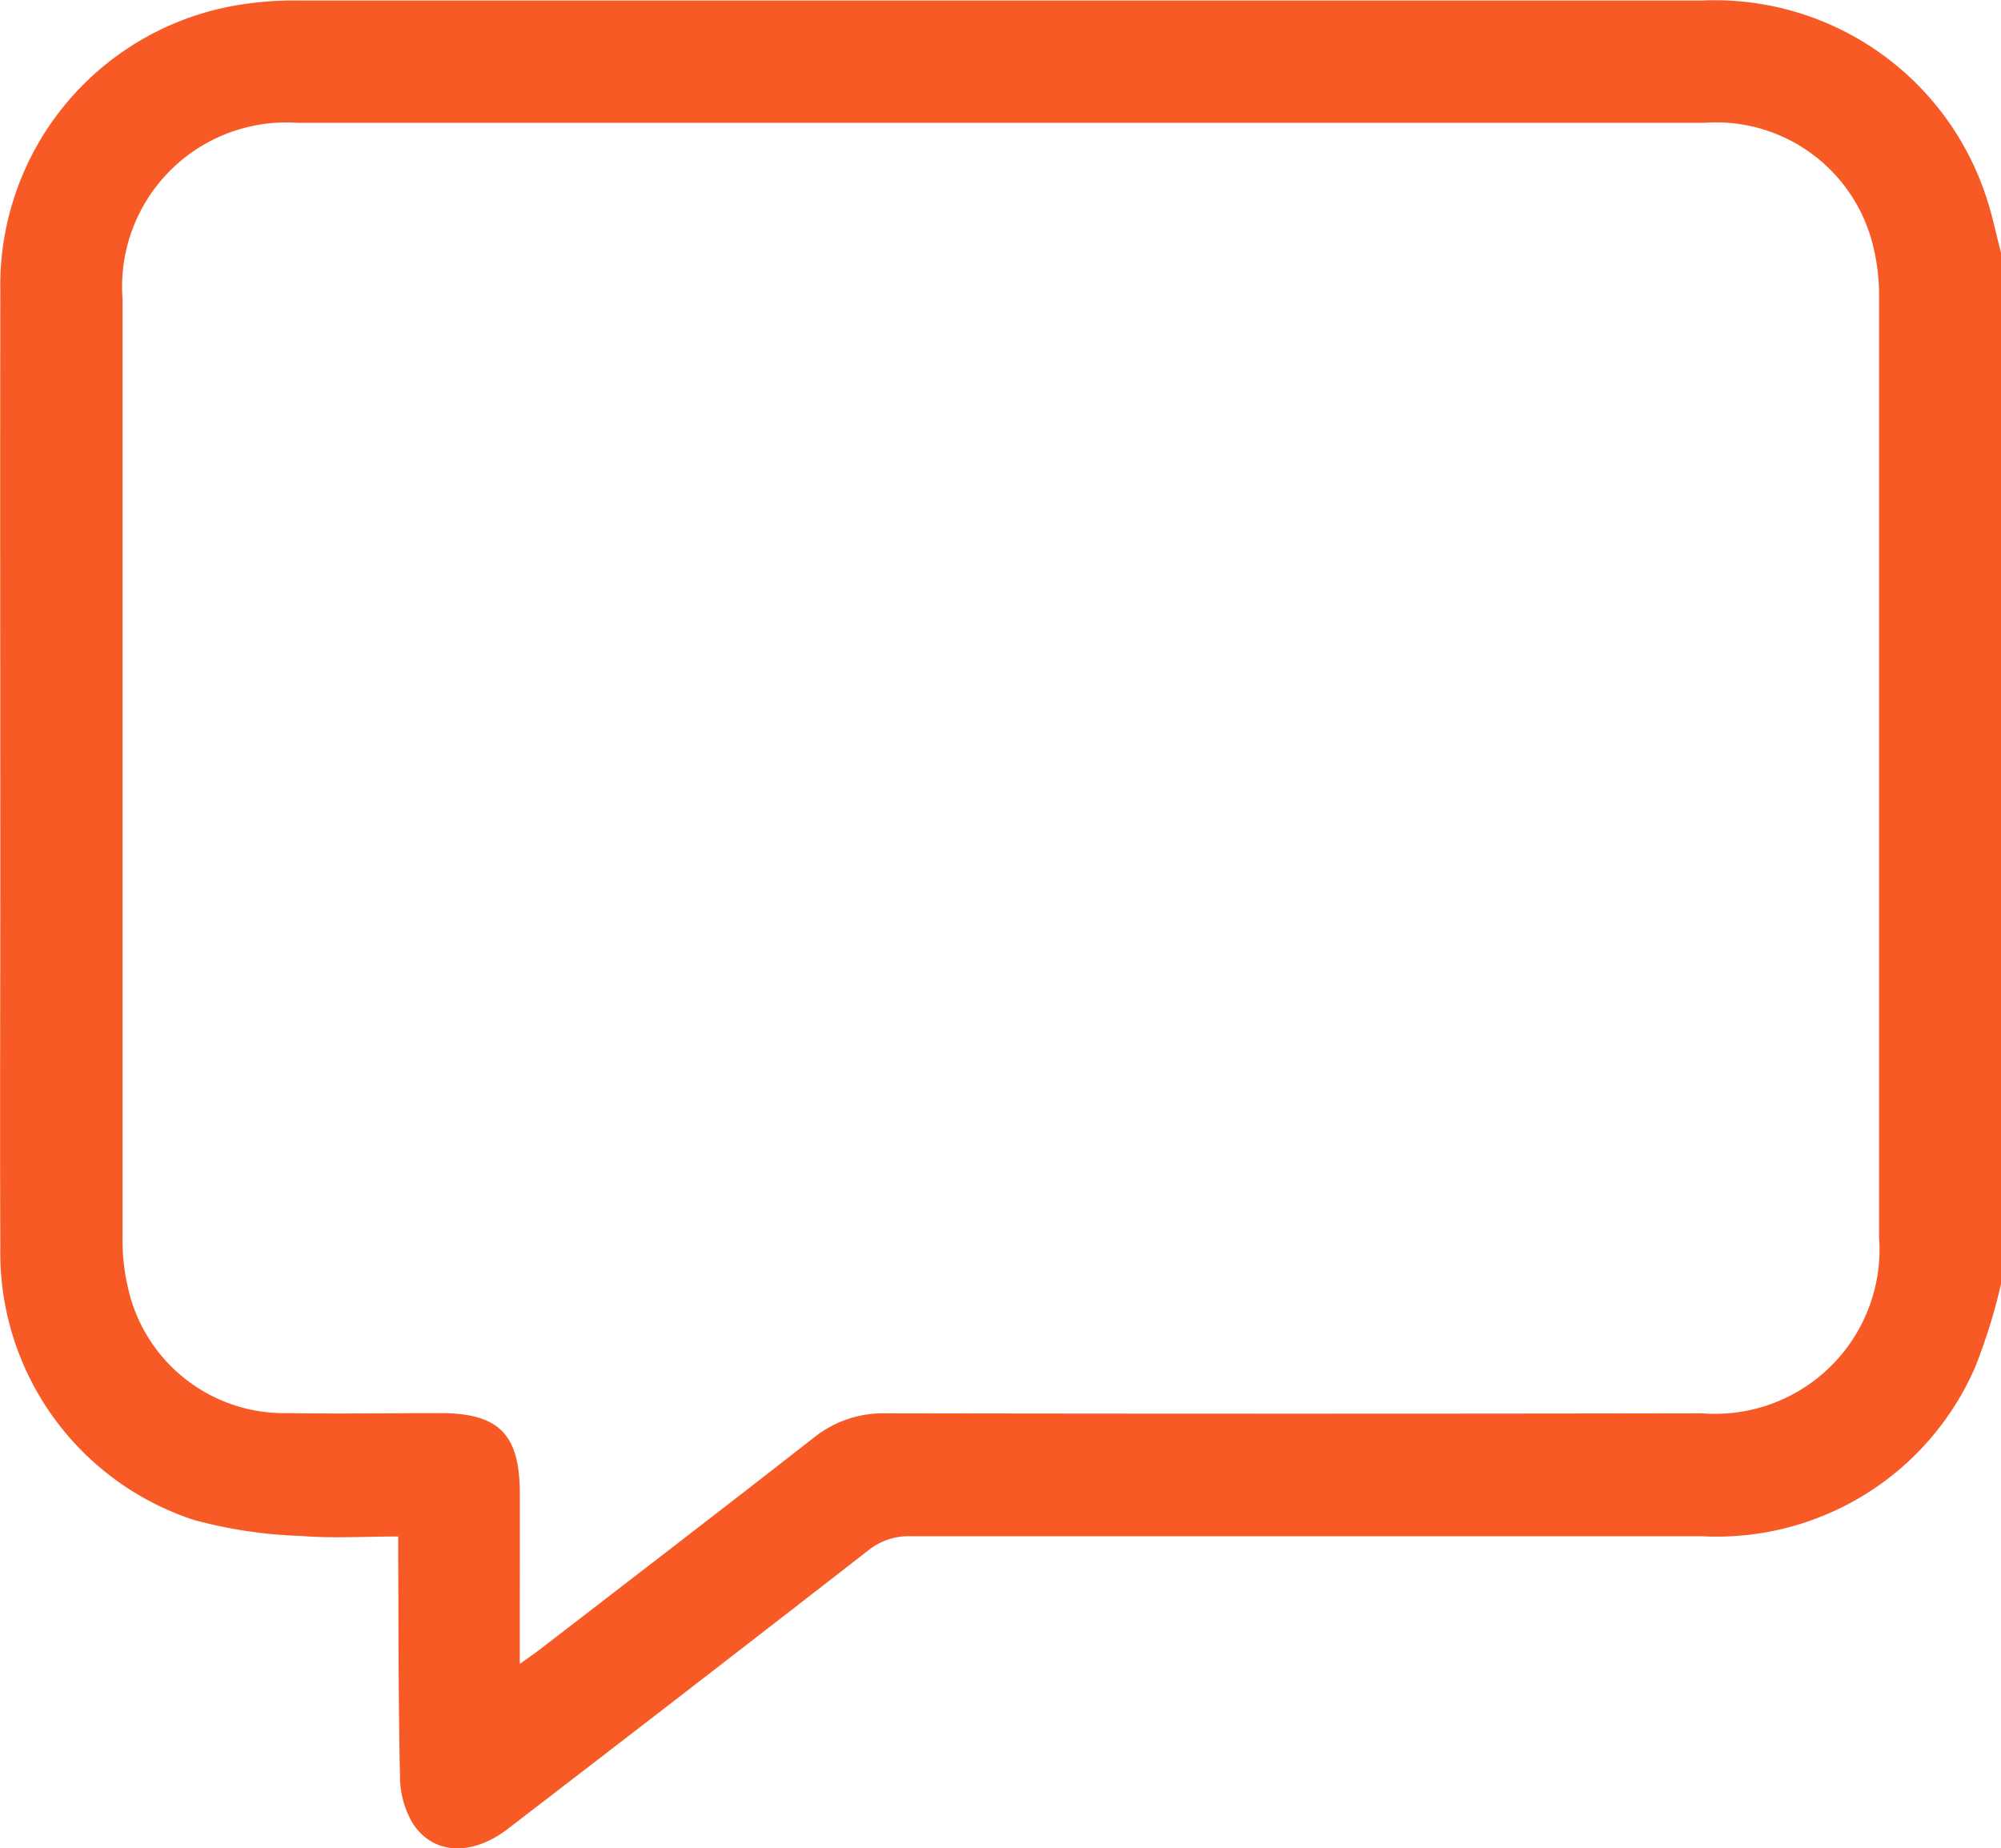 <svg xmlns="http://www.w3.org/2000/svg" width="29.648" height="27.384" viewBox="0 0 29.648 27.384">
  <g id="Group_680" data-name="Group 680" transform="translate(-2522.357 610.655)">
    <path id="Path_1701" data-name="Path 1701" d="M2552.005-591.63a8.45,8.45,0,0,1-.382,1.231,4.173,4.173,0,0,1-4.051,2.507q-5.861,0-11.722,0a.958.958,0,0,0-.632.213q-2.661,2.069-5.335,4.122c-.532.41-1.11.39-1.414-.086a1.368,1.368,0,0,1-.185-.68c-.025-1.071-.021-2.142-.027-3.213,0-.1,0-.207,0-.352-.5,0-.974.03-1.44-.008a6.856,6.856,0,0,1-1.59-.238,4.164,4.164,0,0,1-2.865-4.031c-.008-1.852,0-3.7,0-5.557,0-2.875-.005-5.75,0-8.625a4.208,4.208,0,0,1,3.564-4.24,5.034,5.034,0,0,1,.864-.06q10.391,0,20.782,0a4.232,4.232,0,0,1,4.213,2.908c.092.27.147.553.22.83ZM2530.058-586c.141-.1.212-.149.28-.2,1.359-1.048,2.722-2.093,4.074-3.15a1.64,1.64,0,0,1,1.064-.363q6.049.01,12.1,0a2.437,2.437,0,0,0,2.622-2.616q0-6.946,0-13.892a3.031,3.031,0,0,0-.084-.772,2.393,2.393,0,0,0-2.508-1.842q-10.419,0-20.838,0a2.434,2.434,0,0,0-2.595,2.614q0,6.946,0,13.892a3.064,3.064,0,0,0,.084.772,2.37,2.37,0,0,0,2.362,1.841c.752.013,1.5,0,2.257,0,.871,0,1.181.309,1.183,1.187C2530.06-587.708,2530.058-586.891,2530.058-586Z" fill="#f75a25"/>
  </g>
</svg>
